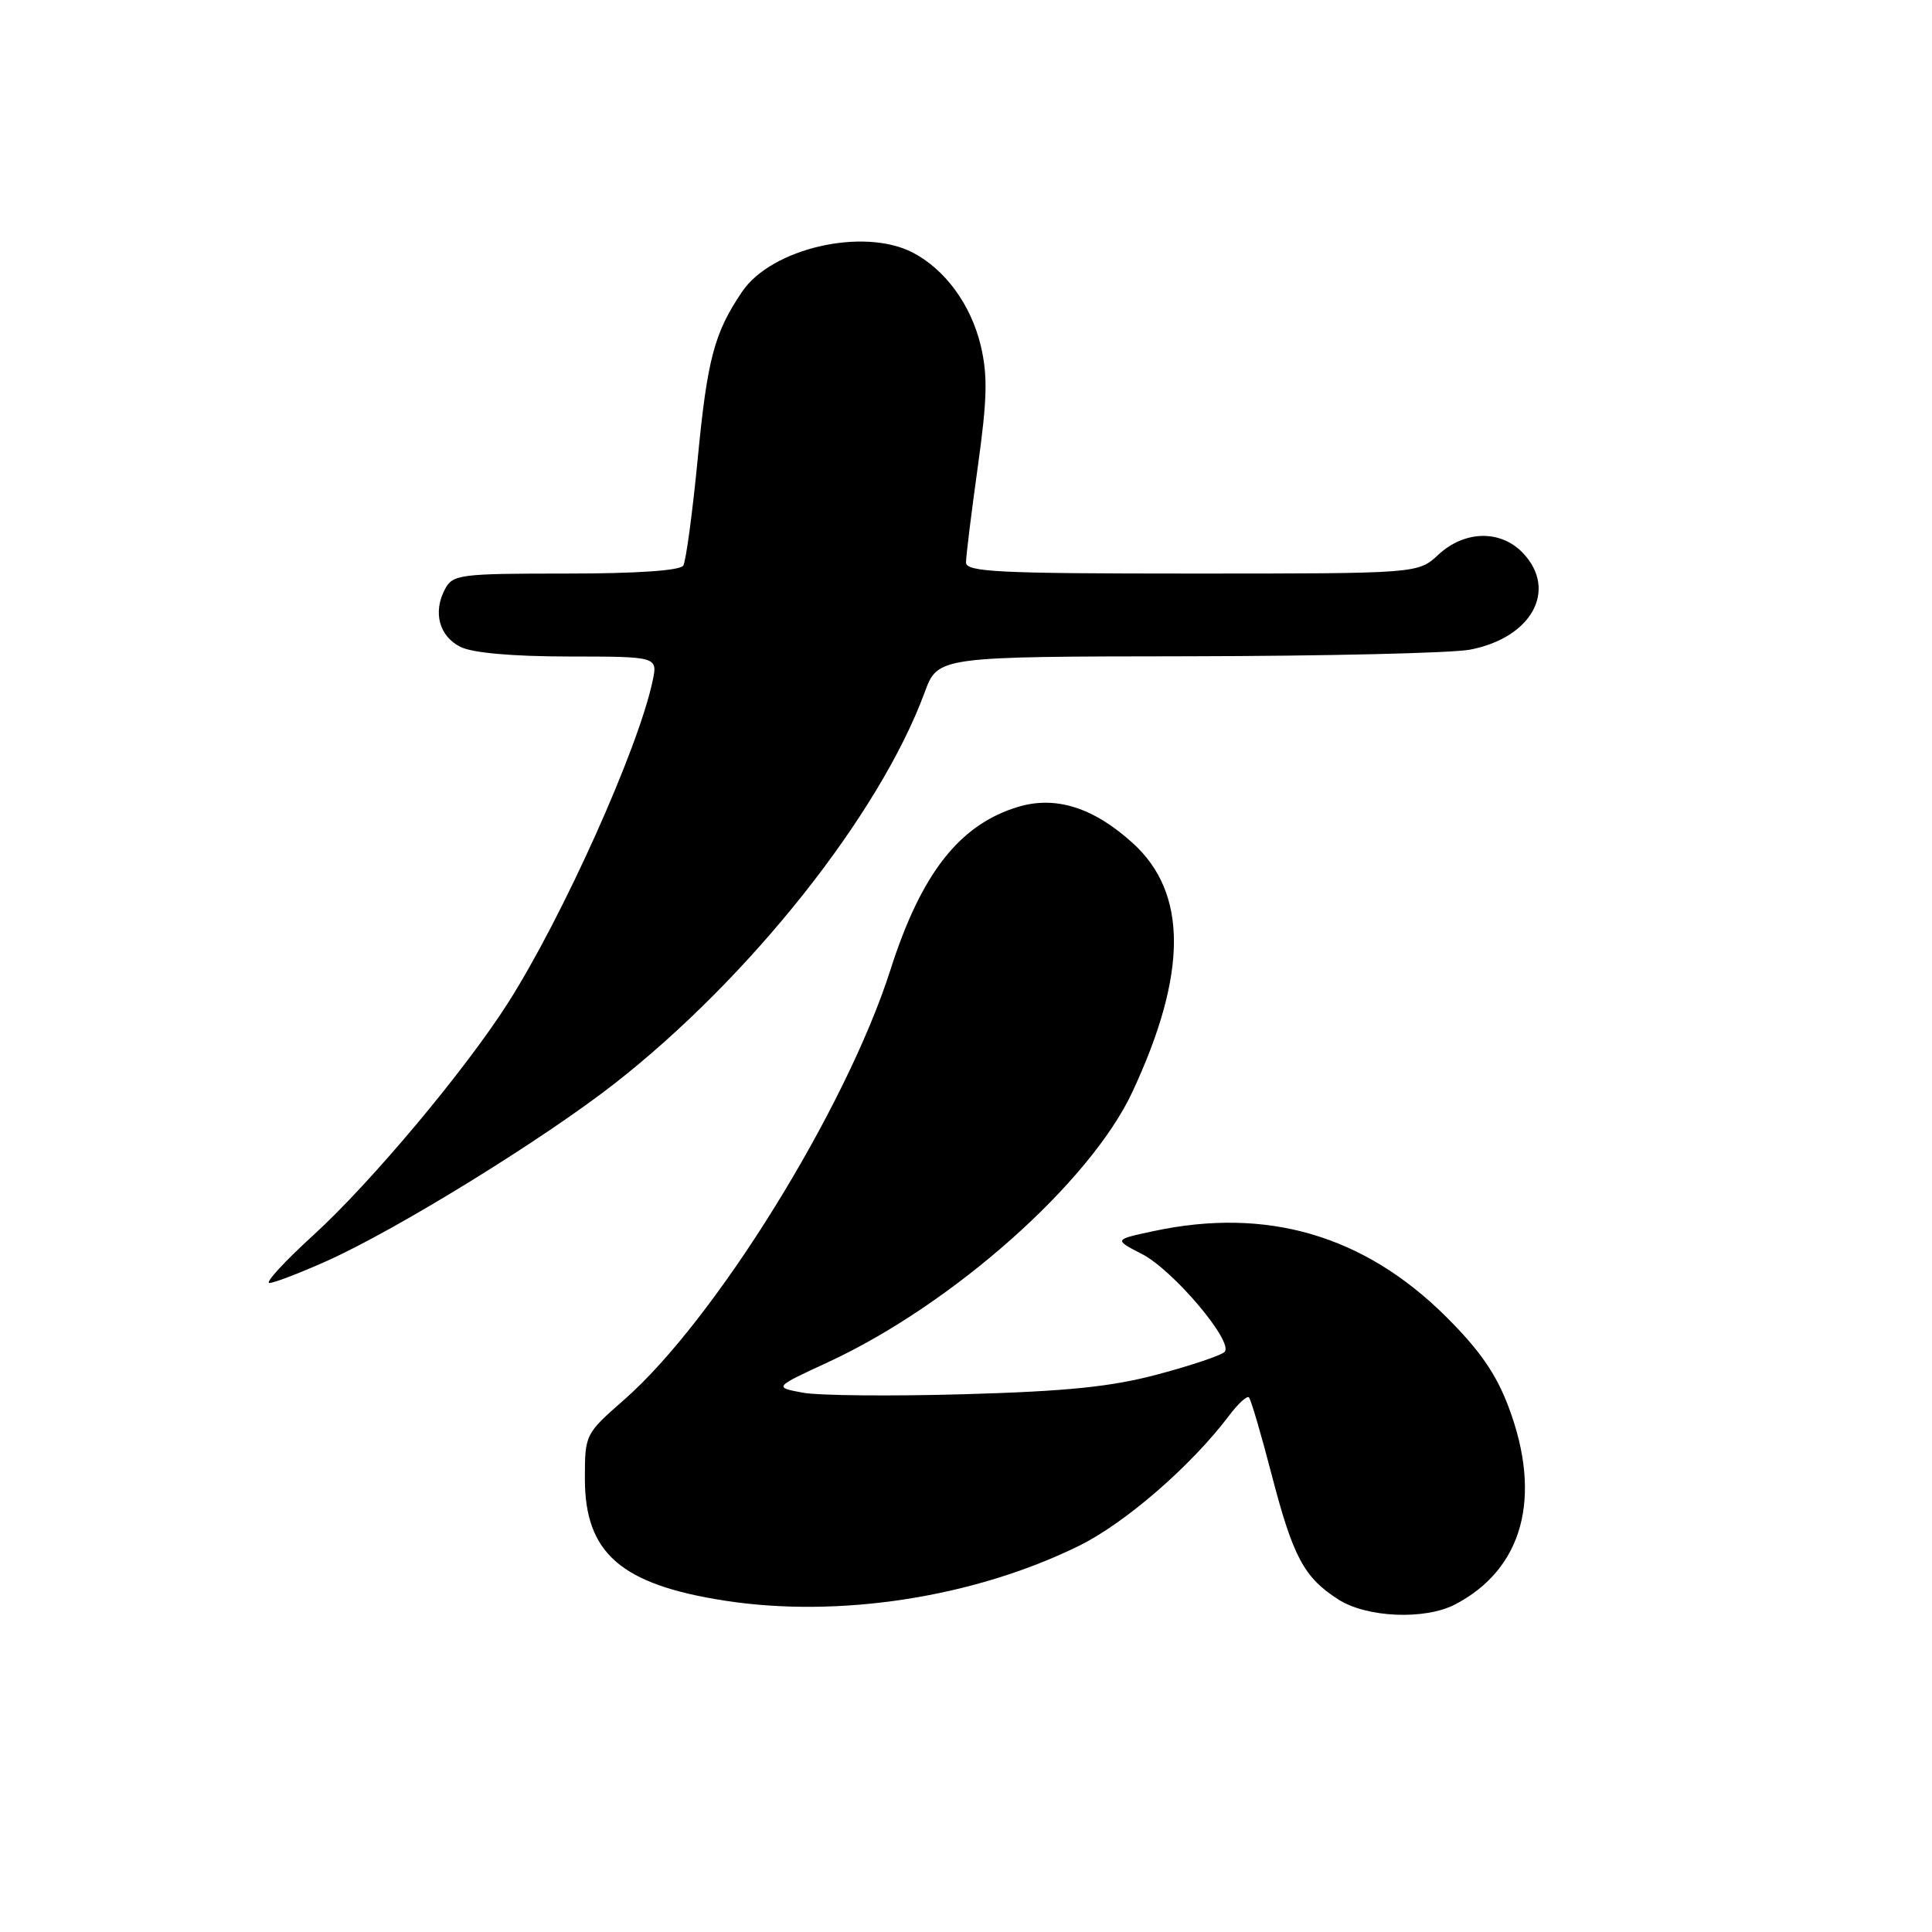 <?xml version="1.0" encoding="UTF-8" standalone="no"?>
<!DOCTYPE svg PUBLIC "-//W3C//DTD SVG 1.1//EN" "http://www.w3.org/Graphics/SVG/1.1/DTD/svg11.dtd" >
<svg xmlns="http://www.w3.org/2000/svg" xmlns:xlink="http://www.w3.org/1999/xlink" version="1.1" viewBox="0 0 256 256">
 <g >
 <path fill="currentColor"
d=" M 192.80 212.60 C 201.80 207.91 204.39 198.41 199.92 186.50 C 198.26 182.06 196.09 178.93 191.59 174.45 C 180.74 163.67 167.87 159.91 152.85 163.13 C 147.60 164.25 147.60 164.25 151.29 166.15 C 155.46 168.28 163.54 177.86 162.26 179.14 C 161.80 179.60 157.84 180.93 153.46 182.10 C 147.31 183.75 141.49 184.35 127.81 184.74 C 118.08 185.02 108.41 184.93 106.33 184.53 C 102.54 183.82 102.54 183.82 109.76 180.48 C 126.26 172.83 144.47 156.66 150.06 144.66 C 157.38 128.96 157.38 118.29 150.07 111.69 C 144.88 106.99 139.88 105.42 134.92 106.91 C 127.16 109.23 122.07 115.72 117.99 128.50 C 112.11 146.91 94.73 174.96 82.66 185.51 C 77.54 190.00 77.50 190.07 77.50 195.94 C 77.50 205.79 82.27 209.95 96.00 212.09 C 111.14 214.44 129.03 211.68 142.95 204.84 C 149.07 201.84 157.84 194.23 162.84 187.60 C 164.04 186.00 165.24 184.90 165.49 185.16 C 165.75 185.42 167.10 190.01 168.49 195.36 C 171.33 206.30 172.78 209.02 177.34 211.94 C 181.10 214.35 188.80 214.68 192.80 212.60 Z  M 43.34 167.07 C 52.63 162.90 71.94 150.99 81.42 143.59 C 99.42 129.52 116.56 107.90 122.52 91.75 C 124.27 87.00 124.27 87.00 157.39 86.96 C 175.60 86.93 192.44 86.54 194.80 86.08 C 202.96 84.50 206.42 78.21 201.83 73.31 C 198.88 70.18 194.10 70.25 190.59 73.50 C 187.90 76.00 187.90 76.00 157.95 76.00 C 132.31 76.00 128.00 75.79 128.00 74.53 C 128.00 73.73 128.70 68.03 129.56 61.87 C 130.82 52.86 130.89 49.73 129.95 45.78 C 128.64 40.35 125.23 35.69 120.93 33.46 C 114.42 30.10 102.26 32.88 98.35 38.63 C 94.66 44.06 93.73 47.54 92.46 60.69 C 91.76 67.95 90.89 74.36 90.54 74.94 C 90.12 75.61 84.37 76.00 74.98 76.00 C 60.97 76.00 60.00 76.12 58.97 78.05 C 57.34 81.11 58.18 84.29 61.00 85.71 C 62.58 86.51 67.83 86.98 75.33 86.99 C 87.16 87.00 87.16 87.00 86.47 90.25 C 84.57 99.23 74.57 121.49 67.32 132.88 C 61.65 141.79 49.18 156.67 41.57 163.62 C 37.72 167.13 35.08 170.00 35.70 170.00 C 36.31 170.00 39.75 168.68 43.34 167.07 Z "/>
</g>
</svg>